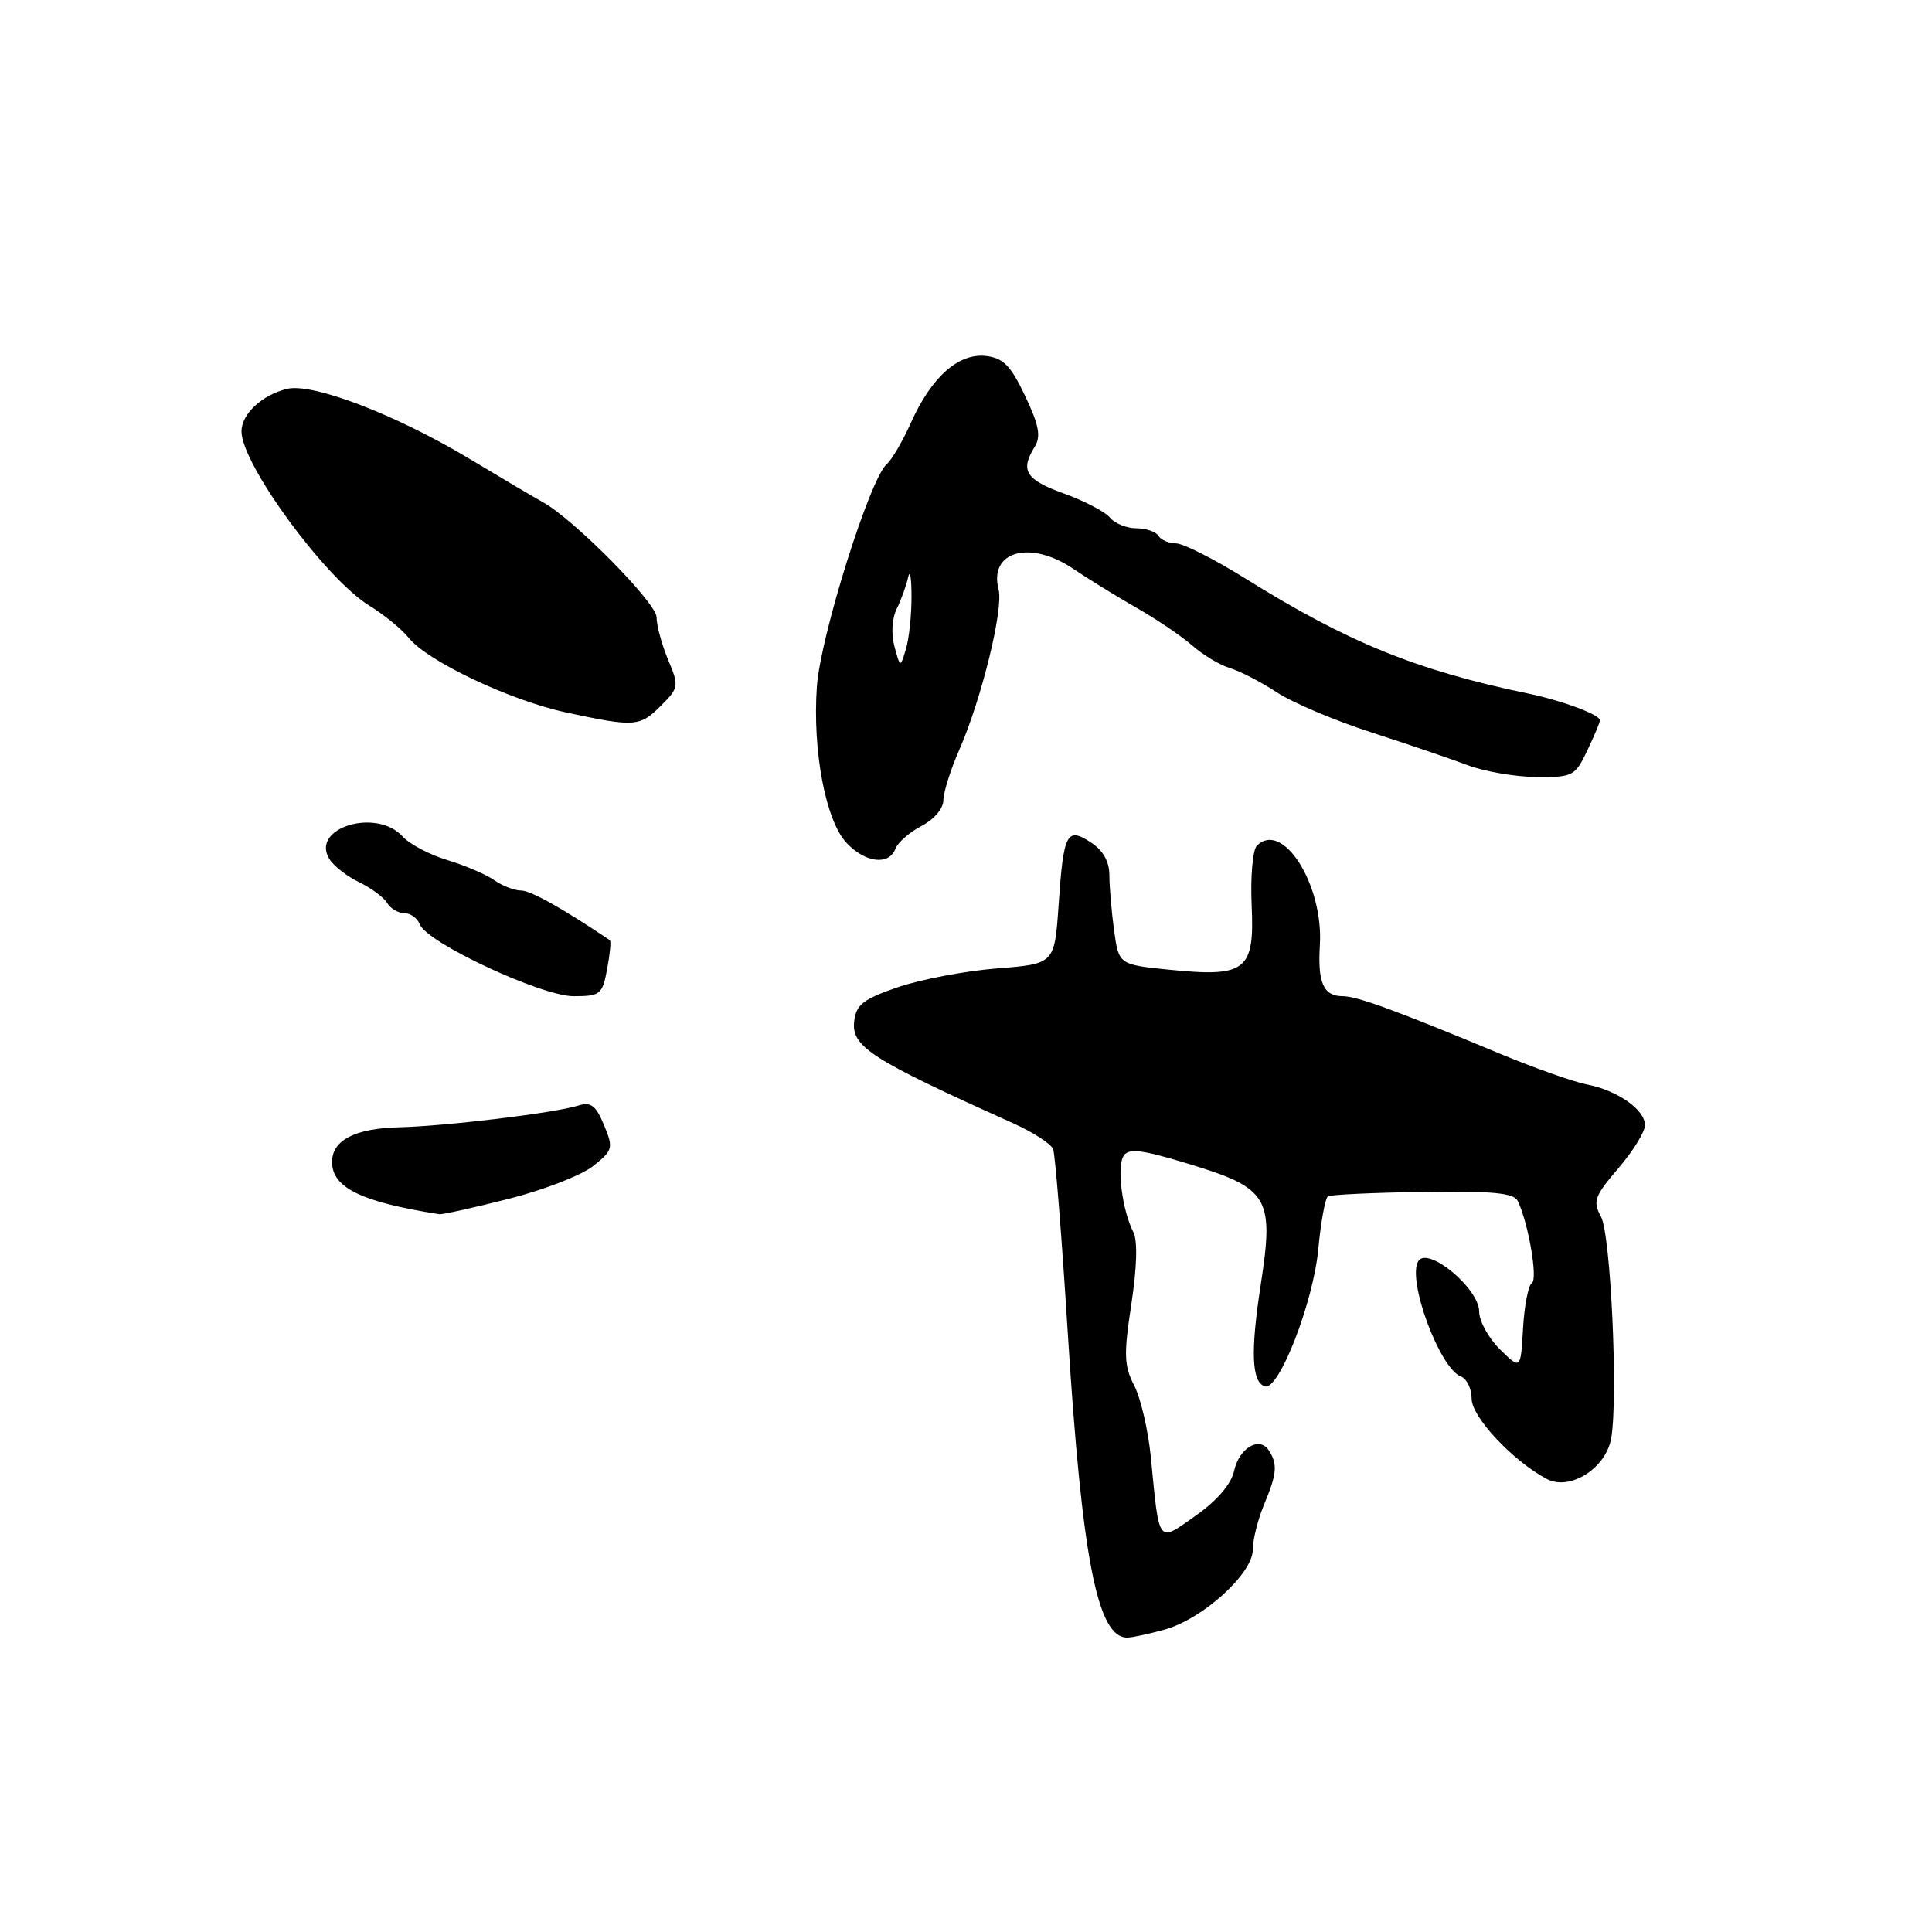 <?xml version="1.0" encoding="UTF-8" standalone="no"?>
<!DOCTYPE svg PUBLIC "-//W3C//DTD SVG 1.1//EN" "http://www.w3.org/Graphics/SVG/1.1/DTD/svg11.dtd" >
<svg xmlns="http://www.w3.org/2000/svg" xmlns:xlink="http://www.w3.org/1999/xlink" version="1.1" viewBox="0 0 256 256">
 <g >
 <path fill="currentColor"
d=" M 154.32 215.93 C 159.36 214.53 166.00 208.52 166.00 205.35 C 166.00 204.02 166.68 201.32 167.50 199.35 C 169.20 195.28 169.31 194.04 168.15 192.22 C 166.91 190.25 164.19 191.84 163.52 194.92 C 163.14 196.65 161.26 198.84 158.47 200.81 C 153.33 204.43 153.64 204.83 152.49 193.06 C 152.14 189.52 151.15 185.26 150.29 183.59 C 148.94 180.98 148.89 179.48 149.91 172.80 C 150.65 167.96 150.75 164.38 150.18 163.27 C 148.71 160.43 147.96 154.62 148.87 153.18 C 149.55 152.10 151.22 152.31 157.60 154.25 C 168.09 157.44 168.83 158.68 167.07 170.12 C 165.68 179.10 165.84 183.13 167.60 183.70 C 169.45 184.31 174.02 172.58 174.68 165.52 C 175.02 161.90 175.60 158.75 175.96 158.52 C 176.33 158.30 181.99 158.03 188.54 157.94 C 197.77 157.80 200.59 158.07 201.11 159.13 C 202.52 162.07 203.80 169.50 202.98 170.01 C 202.51 170.30 201.98 173.01 201.81 176.02 C 201.50 181.50 201.50 181.50 198.75 178.80 C 197.24 177.31 196.00 175.06 196.00 173.80 C 196.00 170.73 189.19 165.08 187.93 167.11 C 186.41 169.57 190.75 181.30 193.57 182.39 C 194.36 182.69 195.00 184.02 195.00 185.35 C 195.00 187.75 200.43 193.55 204.93 195.96 C 208.01 197.61 212.82 194.56 213.50 190.54 C 214.42 185.02 213.43 163.59 212.14 161.22 C 211.03 159.18 211.27 158.50 214.45 154.79 C 216.40 152.51 217.99 149.93 217.97 149.07 C 217.93 147.01 214.31 144.48 210.25 143.69 C 208.47 143.34 203.29 141.51 198.75 139.62 C 185.04 133.91 179.82 132.00 177.93 132.00 C 175.37 132.00 174.58 130.24 174.89 125.24 C 175.38 117.21 169.95 108.65 166.54 112.06 C 165.99 112.61 165.68 116.16 165.85 119.95 C 166.25 128.61 165.10 129.51 155.02 128.50 C 148.25 127.82 148.25 127.82 147.62 123.27 C 147.28 120.77 147.00 117.49 147.00 115.98 C 147.00 114.17 146.17 112.68 144.55 111.63 C 141.35 109.53 140.92 110.36 140.27 119.93 C 139.73 127.72 139.73 127.72 132.12 128.32 C 127.93 128.65 122.03 129.77 119.00 130.80 C 114.41 132.37 113.45 133.11 113.19 135.29 C 112.78 138.69 115.33 140.33 134.28 148.85 C 136.91 150.04 139.29 151.58 139.55 152.28 C 139.82 152.98 140.69 163.89 141.48 176.53 C 143.37 206.56 145.40 217.01 149.37 216.99 C 149.99 216.99 152.22 216.51 154.32 215.93 Z  M 67.37 158.86 C 72.01 157.69 77.06 155.73 78.59 154.51 C 81.22 152.41 81.30 152.13 80.03 149.07 C 78.95 146.46 78.29 145.97 76.60 146.50 C 73.39 147.49 59.17 149.21 52.91 149.37 C 47.05 149.51 44.00 151.08 44.00 153.97 C 44.00 157.38 47.88 159.27 58.21 160.89 C 58.61 160.95 62.73 160.04 67.37 158.86 Z  M 80.45 128.40 C 80.82 126.42 80.99 124.70 80.81 124.58 C 74.57 120.38 70.32 118.00 69.05 118.00 C 68.17 118.00 66.55 117.38 65.46 116.61 C 64.37 115.85 61.58 114.66 59.26 113.96 C 56.93 113.26 54.28 111.86 53.36 110.85 C 49.88 107.00 41.08 109.70 43.65 113.83 C 44.22 114.75 45.99 116.13 47.59 116.90 C 49.19 117.67 50.86 118.91 51.30 119.65 C 51.74 120.39 52.77 121.00 53.58 121.00 C 54.40 121.00 55.32 121.67 55.63 122.49 C 56.57 124.92 71.74 132.00 76.00 132.00 C 79.55 132.00 79.82 131.78 80.45 128.40 Z  M 118.65 112.46 C 118.98 111.62 120.54 110.26 122.12 109.44 C 123.75 108.59 125.00 107.13 125.00 106.06 C 125.00 105.02 125.95 101.99 127.12 99.33 C 130.06 92.62 132.99 80.67 132.32 78.12 C 130.99 73.02 136.50 71.50 142.23 75.38 C 144.16 76.69 147.94 79.02 150.62 80.55 C 153.30 82.08 156.62 84.33 158.00 85.55 C 159.38 86.77 161.62 88.12 162.99 88.53 C 164.35 88.95 167.14 90.39 169.19 91.74 C 171.23 93.09 176.86 95.48 181.70 97.04 C 186.54 98.61 192.30 100.57 194.50 101.40 C 196.70 102.23 200.78 102.93 203.56 102.96 C 208.39 103.00 208.71 102.84 210.31 99.47 C 211.24 97.52 212.00 95.71 212.00 95.44 C 212.00 94.70 206.99 92.83 202.50 91.90 C 187.74 88.84 178.57 85.11 165.03 76.66 C 160.92 74.10 156.78 72.00 155.83 72.00 C 154.89 72.00 153.84 71.55 153.50 71.00 C 153.16 70.45 151.84 70.00 150.56 70.00 C 149.29 70.00 147.71 69.36 147.07 68.58 C 146.42 67.80 143.66 66.36 140.94 65.38 C 135.91 63.57 135.14 62.34 137.10 59.21 C 137.95 57.84 137.68 56.35 135.84 52.48 C 133.93 48.44 132.94 47.44 130.64 47.17 C 127.01 46.76 123.42 49.95 120.71 56.00 C 119.60 58.48 118.15 60.95 117.50 61.50 C 115.28 63.37 108.71 84.28 108.24 90.99 C 107.65 99.50 109.40 108.73 112.17 111.69 C 114.67 114.34 117.79 114.71 118.65 112.46 Z  M 87.57 93.52 C 89.96 91.13 89.99 90.92 88.52 87.40 C 87.69 85.40 87.00 82.87 87.00 81.79 C 87.00 79.90 76.08 68.84 71.98 66.57 C 70.91 65.98 66.54 63.40 62.27 60.83 C 52.48 54.94 41.39 50.69 38.01 51.53 C 34.68 52.36 32.00 54.87 32.00 57.16 C 32.00 61.51 43.14 76.70 48.94 80.25 C 50.90 81.45 53.25 83.38 54.17 84.53 C 56.65 87.62 67.57 92.80 75.00 94.40 C 84.09 96.36 84.78 96.31 87.57 93.52 Z  M 118.52 85.67 C 118.07 84.02 118.19 81.94 118.82 80.67 C 119.41 79.48 120.09 77.60 120.33 76.50 C 120.57 75.40 120.78 76.53 120.78 79.00 C 120.79 81.47 120.46 84.62 120.04 86.00 C 119.29 88.50 119.29 88.50 118.52 85.67 Z "/>
</g>
</svg>